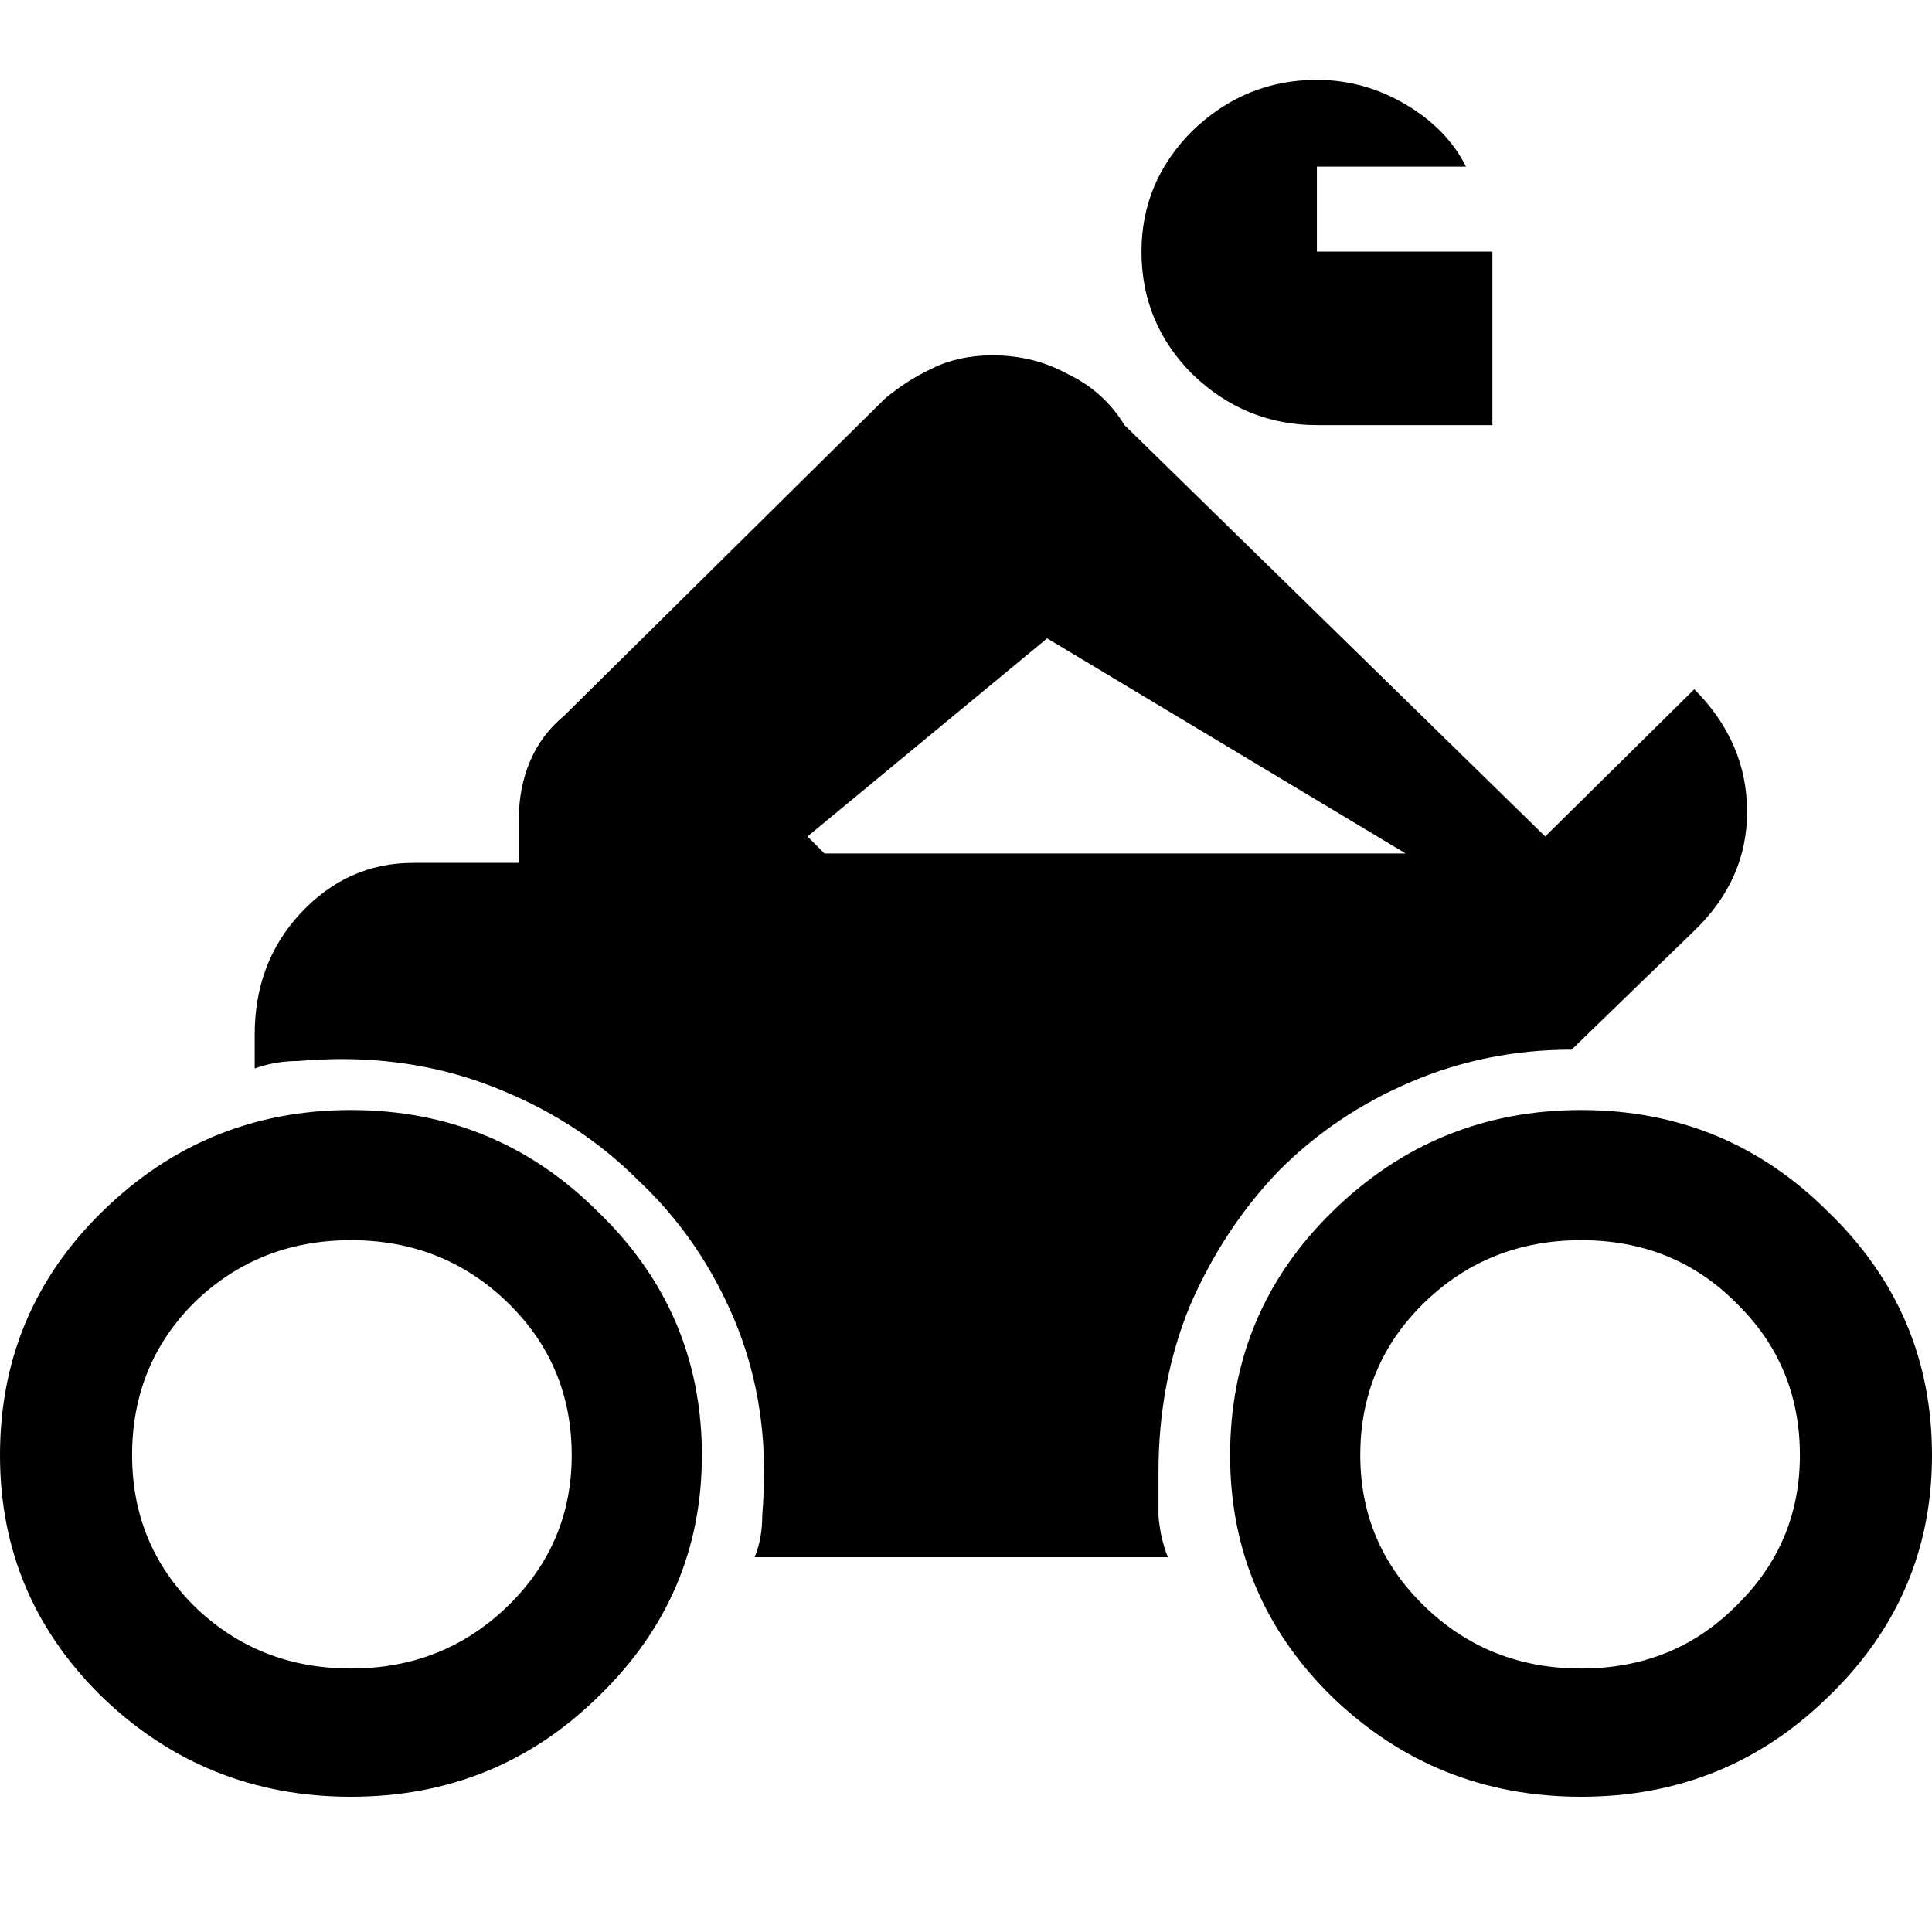 <svg fill="currentColor" viewBox="0 0 24 24" id="motorbike" height="1em" width="1em">
      <path d="M16.359 5.281H18.539V3.125H16.359V2.07H18.211C18.055 1.758 17.805 1.5 17.461 1.297C17.117 1.094 16.75 0.992 16.359 0.992C15.766 0.992 15.25 1.203 14.812 1.625C14.391 2.047 14.18 2.547 14.18 3.125C14.18 3.719 14.391 4.227 14.812 4.648C15.25 5.07 15.766 5.281 16.359 5.281ZM10.031 10.391L13.008 7.93L17.461 10.602H10.242L10.031 10.391ZM19.523 13.039L21.047 11.562C21.484 11.141 21.703 10.648 21.703 10.086C21.703 9.508 21.484 9 21.047 8.562L19.195 10.391L13.969 5.281C13.797 5 13.562 4.789 13.266 4.648C12.984 4.492 12.672 4.414 12.328 4.414C12.047 4.414 11.797 4.469 11.578 4.578C11.375 4.672 11.18 4.797 10.992 4.953L7.008 8.891C6.82 9.047 6.68 9.234 6.586 9.453C6.492 9.672 6.445 9.914 6.445 10.18V10.719H5.133C4.586 10.719 4.117 10.93 3.727 11.352C3.352 11.758 3.164 12.258 3.164 12.852V13.273C3.336 13.211 3.516 13.18 3.703 13.18C3.906 13.164 4.086 13.156 4.242 13.156C4.961 13.156 5.633 13.289 6.258 13.555C6.898 13.82 7.453 14.188 7.922 14.656C8.406 15.109 8.789 15.648 9.07 16.273C9.352 16.898 9.492 17.57 9.492 18.289C9.492 18.445 9.484 18.625 9.469 18.828C9.469 19.016 9.438 19.188 9.375 19.344H14.508C14.445 19.188 14.406 19.016 14.391 18.828C14.391 18.625 14.391 18.445 14.391 18.289C14.391 17.539 14.523 16.844 14.789 16.203C15.07 15.562 15.438 15.008 15.891 14.539C16.359 14.07 16.906 13.703 17.531 13.438C18.156 13.172 18.82 13.039 19.523 13.039ZM4.359 20.727C3.594 20.727 2.945 20.469 2.414 19.953C1.898 19.438 1.641 18.812 1.641 18.078C1.641 17.328 1.898 16.695 2.414 16.18C2.945 15.664 3.594 15.406 4.359 15.406C5.125 15.406 5.773 15.664 6.305 16.18C6.836 16.695 7.102 17.328 7.102 18.078C7.102 18.812 6.836 19.438 6.305 19.953C5.773 20.469 5.125 20.727 4.359 20.727ZM4.359 13.789C3.156 13.789 2.125 14.211 1.266 15.055C0.422 15.883 0 16.891 0 18.078C0 19.25 0.422 20.25 1.266 21.078C2.125 21.906 3.156 22.32 4.359 22.32C5.562 22.32 6.586 21.906 7.43 21.078C8.289 20.25 8.719 19.25 8.719 18.078C8.719 16.891 8.289 15.883 7.43 15.055C6.586 14.211 5.562 13.789 4.359 13.789ZM19.641 20.727C18.875 20.727 18.227 20.469 17.695 19.953C17.164 19.438 16.898 18.812 16.898 18.078C16.898 17.328 17.164 16.695 17.695 16.18C18.227 15.664 18.875 15.406 19.641 15.406C20.406 15.406 21.047 15.664 21.562 16.18C22.094 16.695 22.359 17.328 22.359 18.078C22.359 18.812 22.094 19.438 21.562 19.953C21.047 20.469 20.406 20.727 19.641 20.727ZM19.641 13.789C18.438 13.789 17.406 14.211 16.547 15.055C15.703 15.883 15.281 16.891 15.281 18.078C15.281 19.25 15.703 20.25 16.547 21.078C17.406 21.906 18.438 22.32 19.641 22.32C20.844 22.32 21.867 21.906 22.711 21.078C23.57 20.25 24 19.25 24 18.078C24 16.891 23.57 15.883 22.711 15.055C21.867 14.211 20.844 13.789 19.641 13.789Z" />
</svg>
